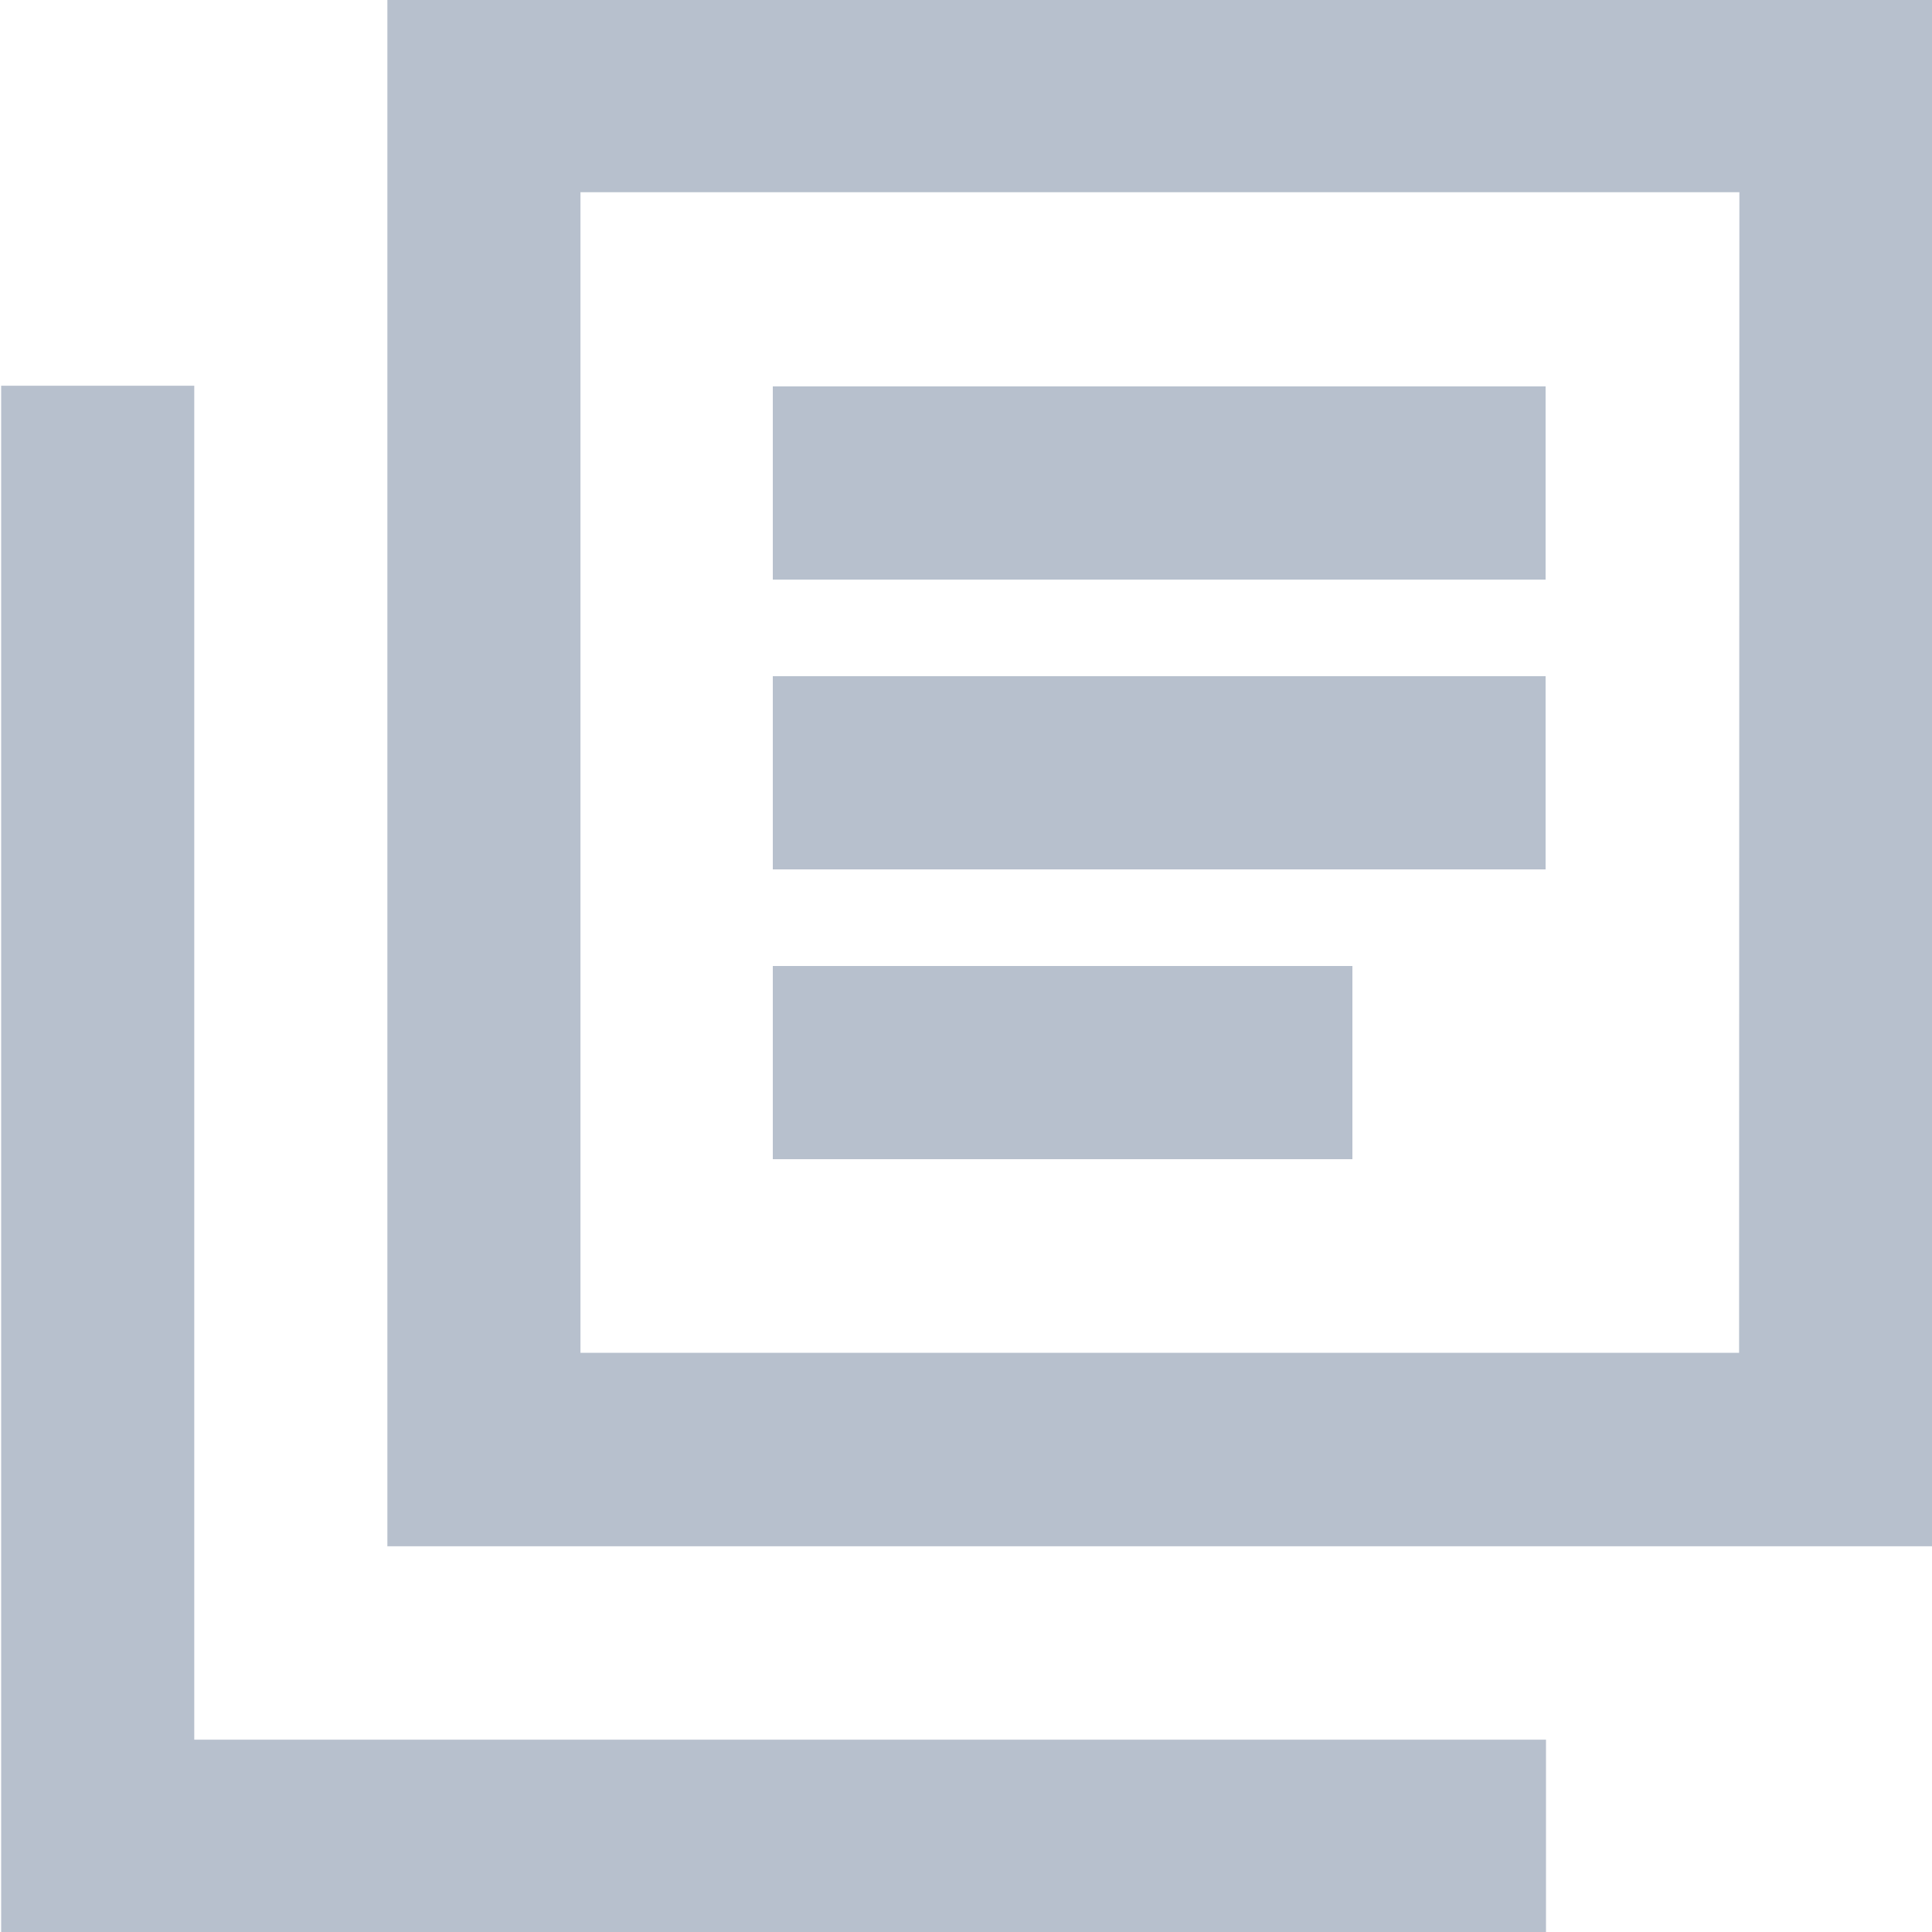 <svg 
 xmlns="http://www.w3.org/2000/svg"
 xmlns:xlink="http://www.w3.org/1999/xlink"
 width="20px" height="20px">
<path fill-rule="evenodd"  fill="rgb(183, 192, 205)"
 d="M20.002,16.007 C16.821,16.007 7.467,16.007 4.010,16.007 C4.010,12.797 4.010,3.457 4.010,-0.012 C8.456,-0.012 15.562,-0.012 20.005,-0.012 C20.005,-0.012 20.002,12.432 20.002,16.007 ZM6.009,1.990 L6.009,14.004 L18.003,14.004 L18.006,1.990 L6.009,1.990 ZM8.000,7.000 L16.000,7.000 L16.000,9.000 L8.000,9.000 L8.000,7.000 ZM8.000,4.000 L16.000,4.000 L16.000,6.000 L8.000,6.000 L8.000,4.000 ZM14.000,12.000 L8.000,12.000 L8.000,10.000 L14.000,10.000 L14.000,12.000 ZM16.004,20.011 C10.249,20.011 7.853,20.011 0.012,20.011 C0.012,13.341 0.012,10.584 0.012,3.993 L2.011,3.993 L2.011,18.009 L16.004,18.009 L16.004,20.011 Z"/>
</svg>